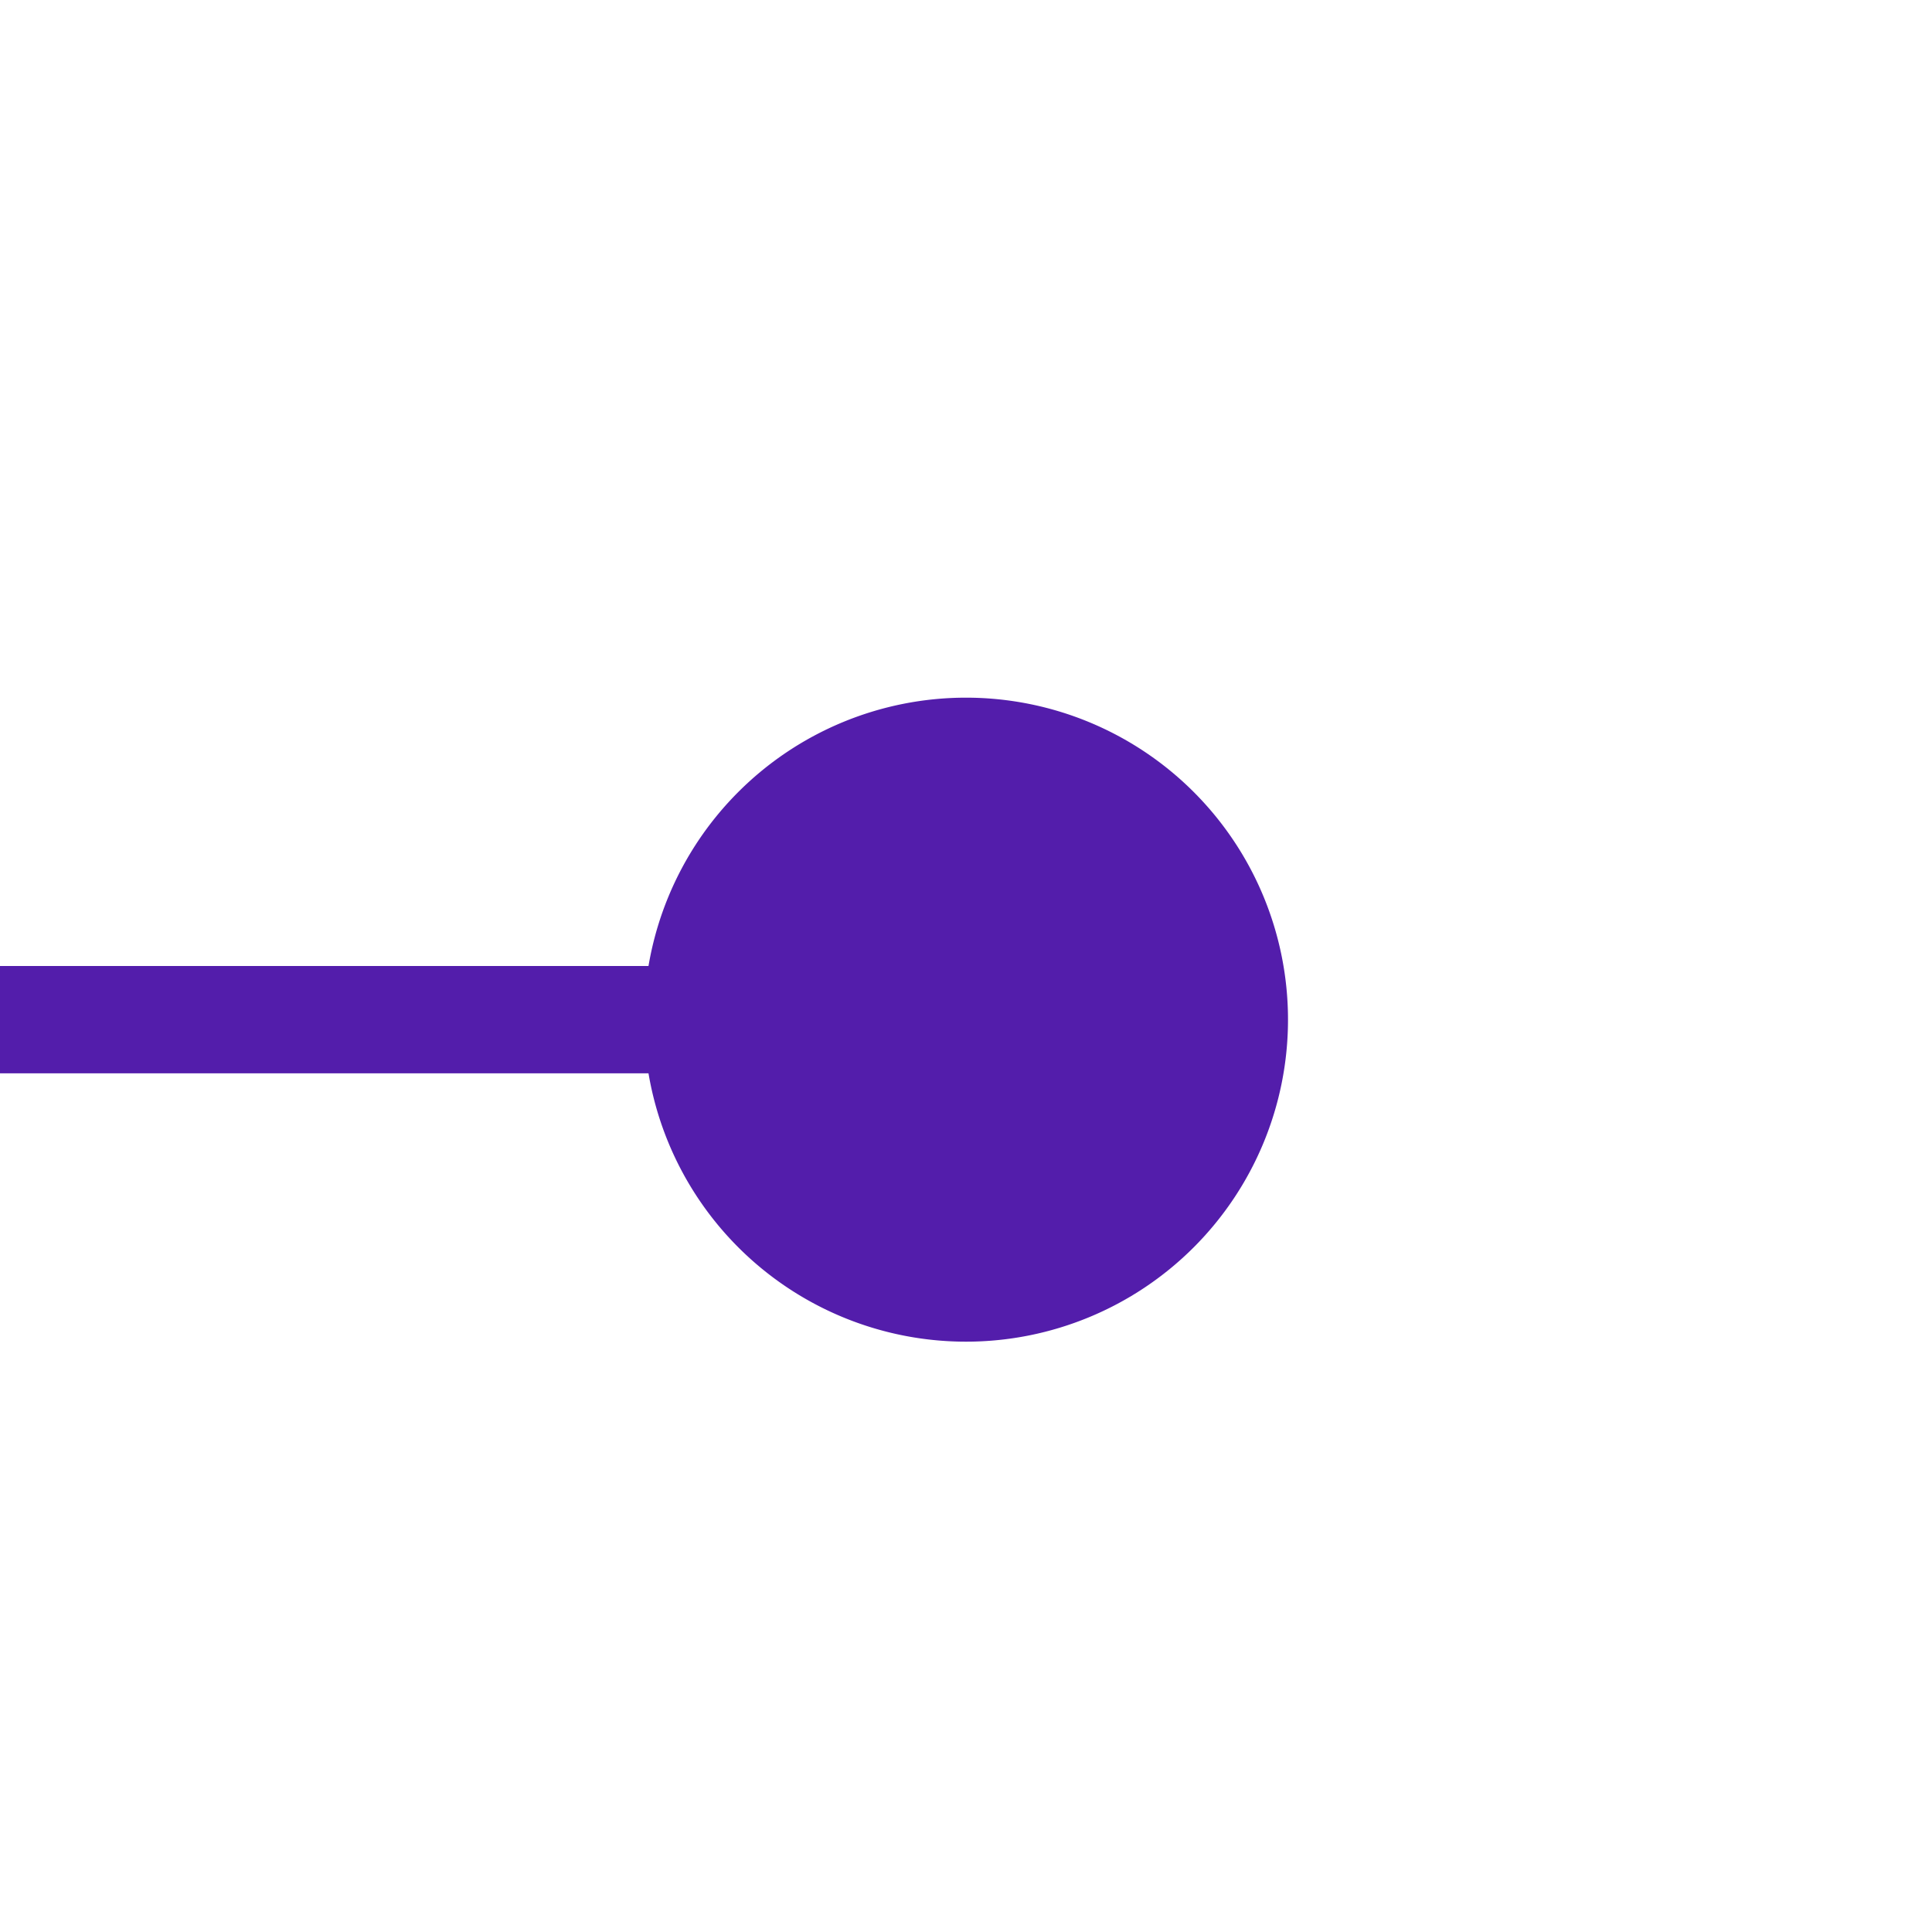 ﻿<?xml version="1.0" encoding="utf-8"?>
<svg version="1.1" xmlns:xlink="http://www.w3.org/1999/xlink" width="18px" height="18px" preserveAspectRatio="xMinYMid meet" viewBox="355 767  18 16" xmlns="http://www.w3.org/2000/svg">
  <path d="M 366 775.5  L 115 775.5  A 5 5 0 0 1 110.5 770.5 L 110.5 723  A 5 5 0 0 1 115.5 718.5 L 128 718.5  " stroke-width="1" stroke="#531dab" fill="none" />
  <path d="M 364 772.5  A 3 3 0 0 0 361 775.5 A 3 3 0 0 0 364 778.5 A 3 3 0 0 0 367 775.5 A 3 3 0 0 0 364 772.5 Z M 127 713  L 127 724  L 128 724  L 128 713  L 127 713  Z " fill-rule="nonzero" fill="#531dab" stroke="none" />
</svg>
